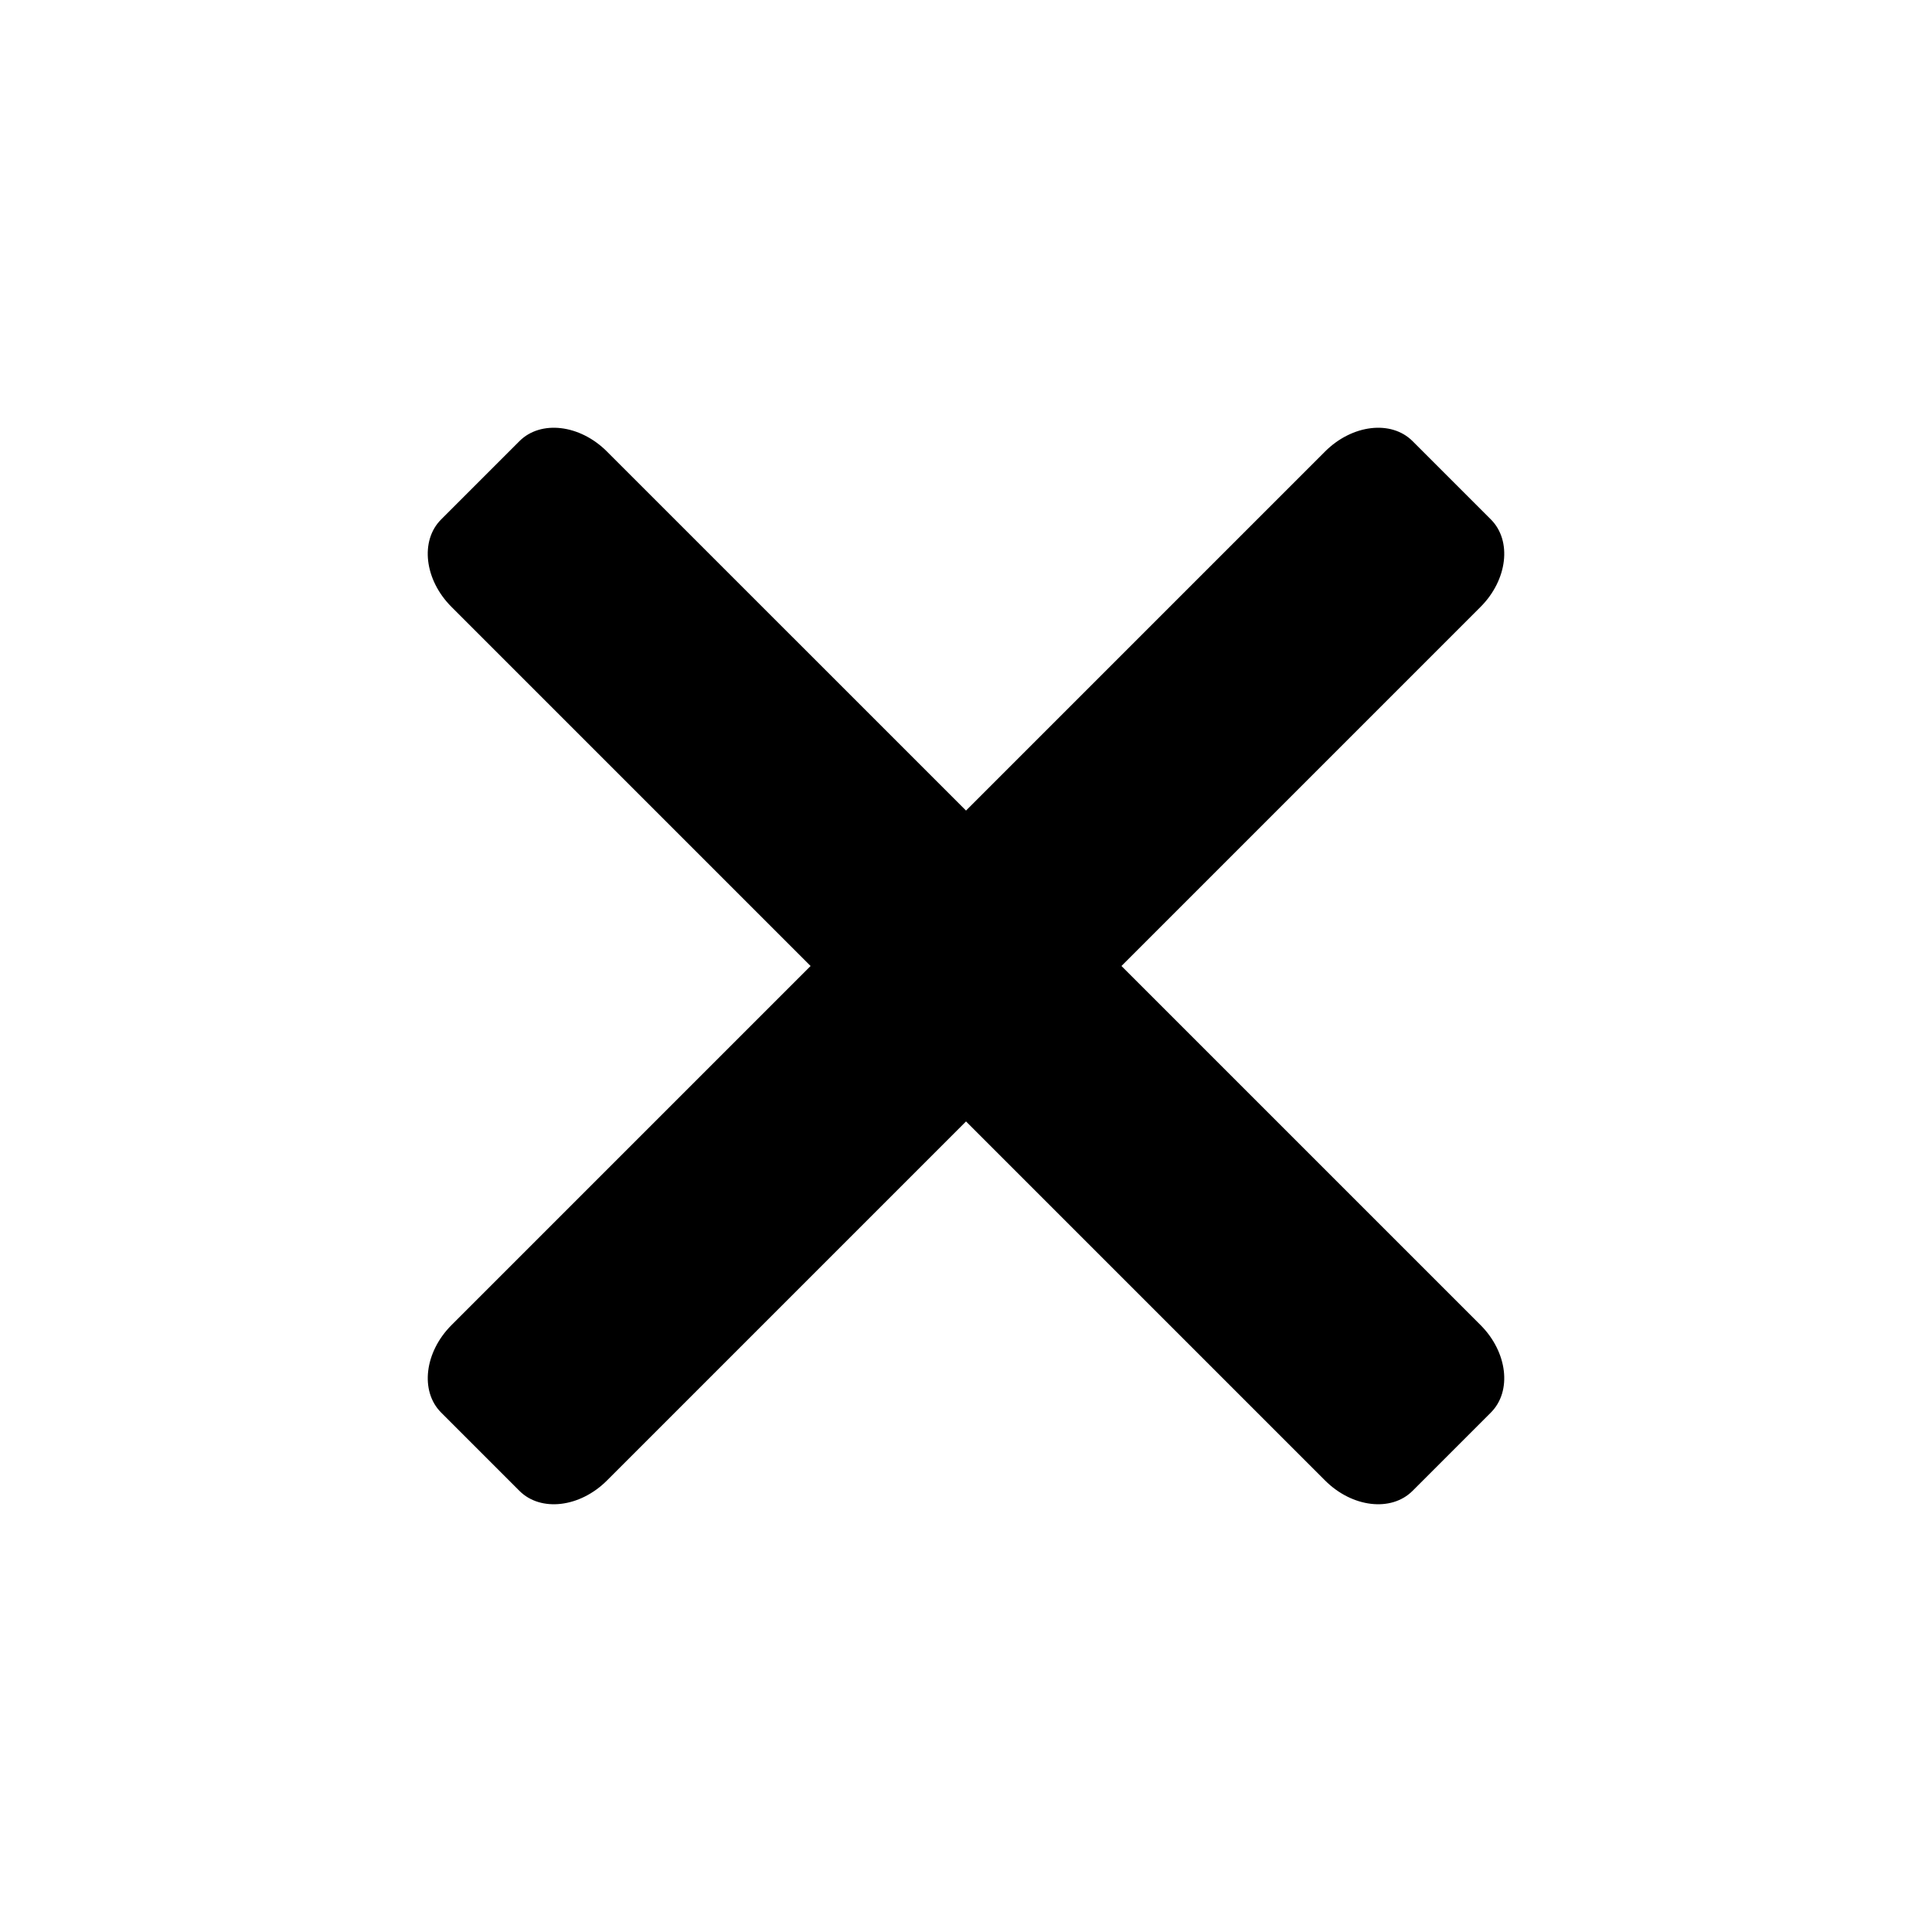 <?xml version="1.0" standalone="no"?><!DOCTYPE svg PUBLIC "-//W3C//DTD SVG 1.1//EN" "http://www.w3.org/Graphics/SVG/1.1/DTD/svg11.dtd">
<svg t="1729662351844" class="icon" viewBox="0 0 1024 1024" version="1.1" xmlns="http://www.w3.org/2000/svg" p-id="2974"
     width="200" height="200"><path d="M594.394 511.999l190.333-190.335c14.307-14.307 16.753-35.07 5.461-46.362l-41.499-41.499c-11.292-11.292-32.027-8.818-46.362 5.489L512.007 429.618 321.67 239.292c-14.307-14.321-35.07-16.782-46.362-5.475l-41.499 41.499c-11.292 11.278-8.846 32.041 5.489 46.348l190.331 190.334L239.299 702.334c-14.307 14.307-16.782 35.056-5.489 46.348l41.499 41.506c11.292 11.292 32.055 8.846 46.362-5.461l190.342-190.345 190.314 190.317c14.335 14.335 35.07 16.782 46.362 5.489l41.499-41.506c11.292-11.292 8.846-32.041-5.461-46.363L594.394 511.999z" p-id="2975"></path></svg>
